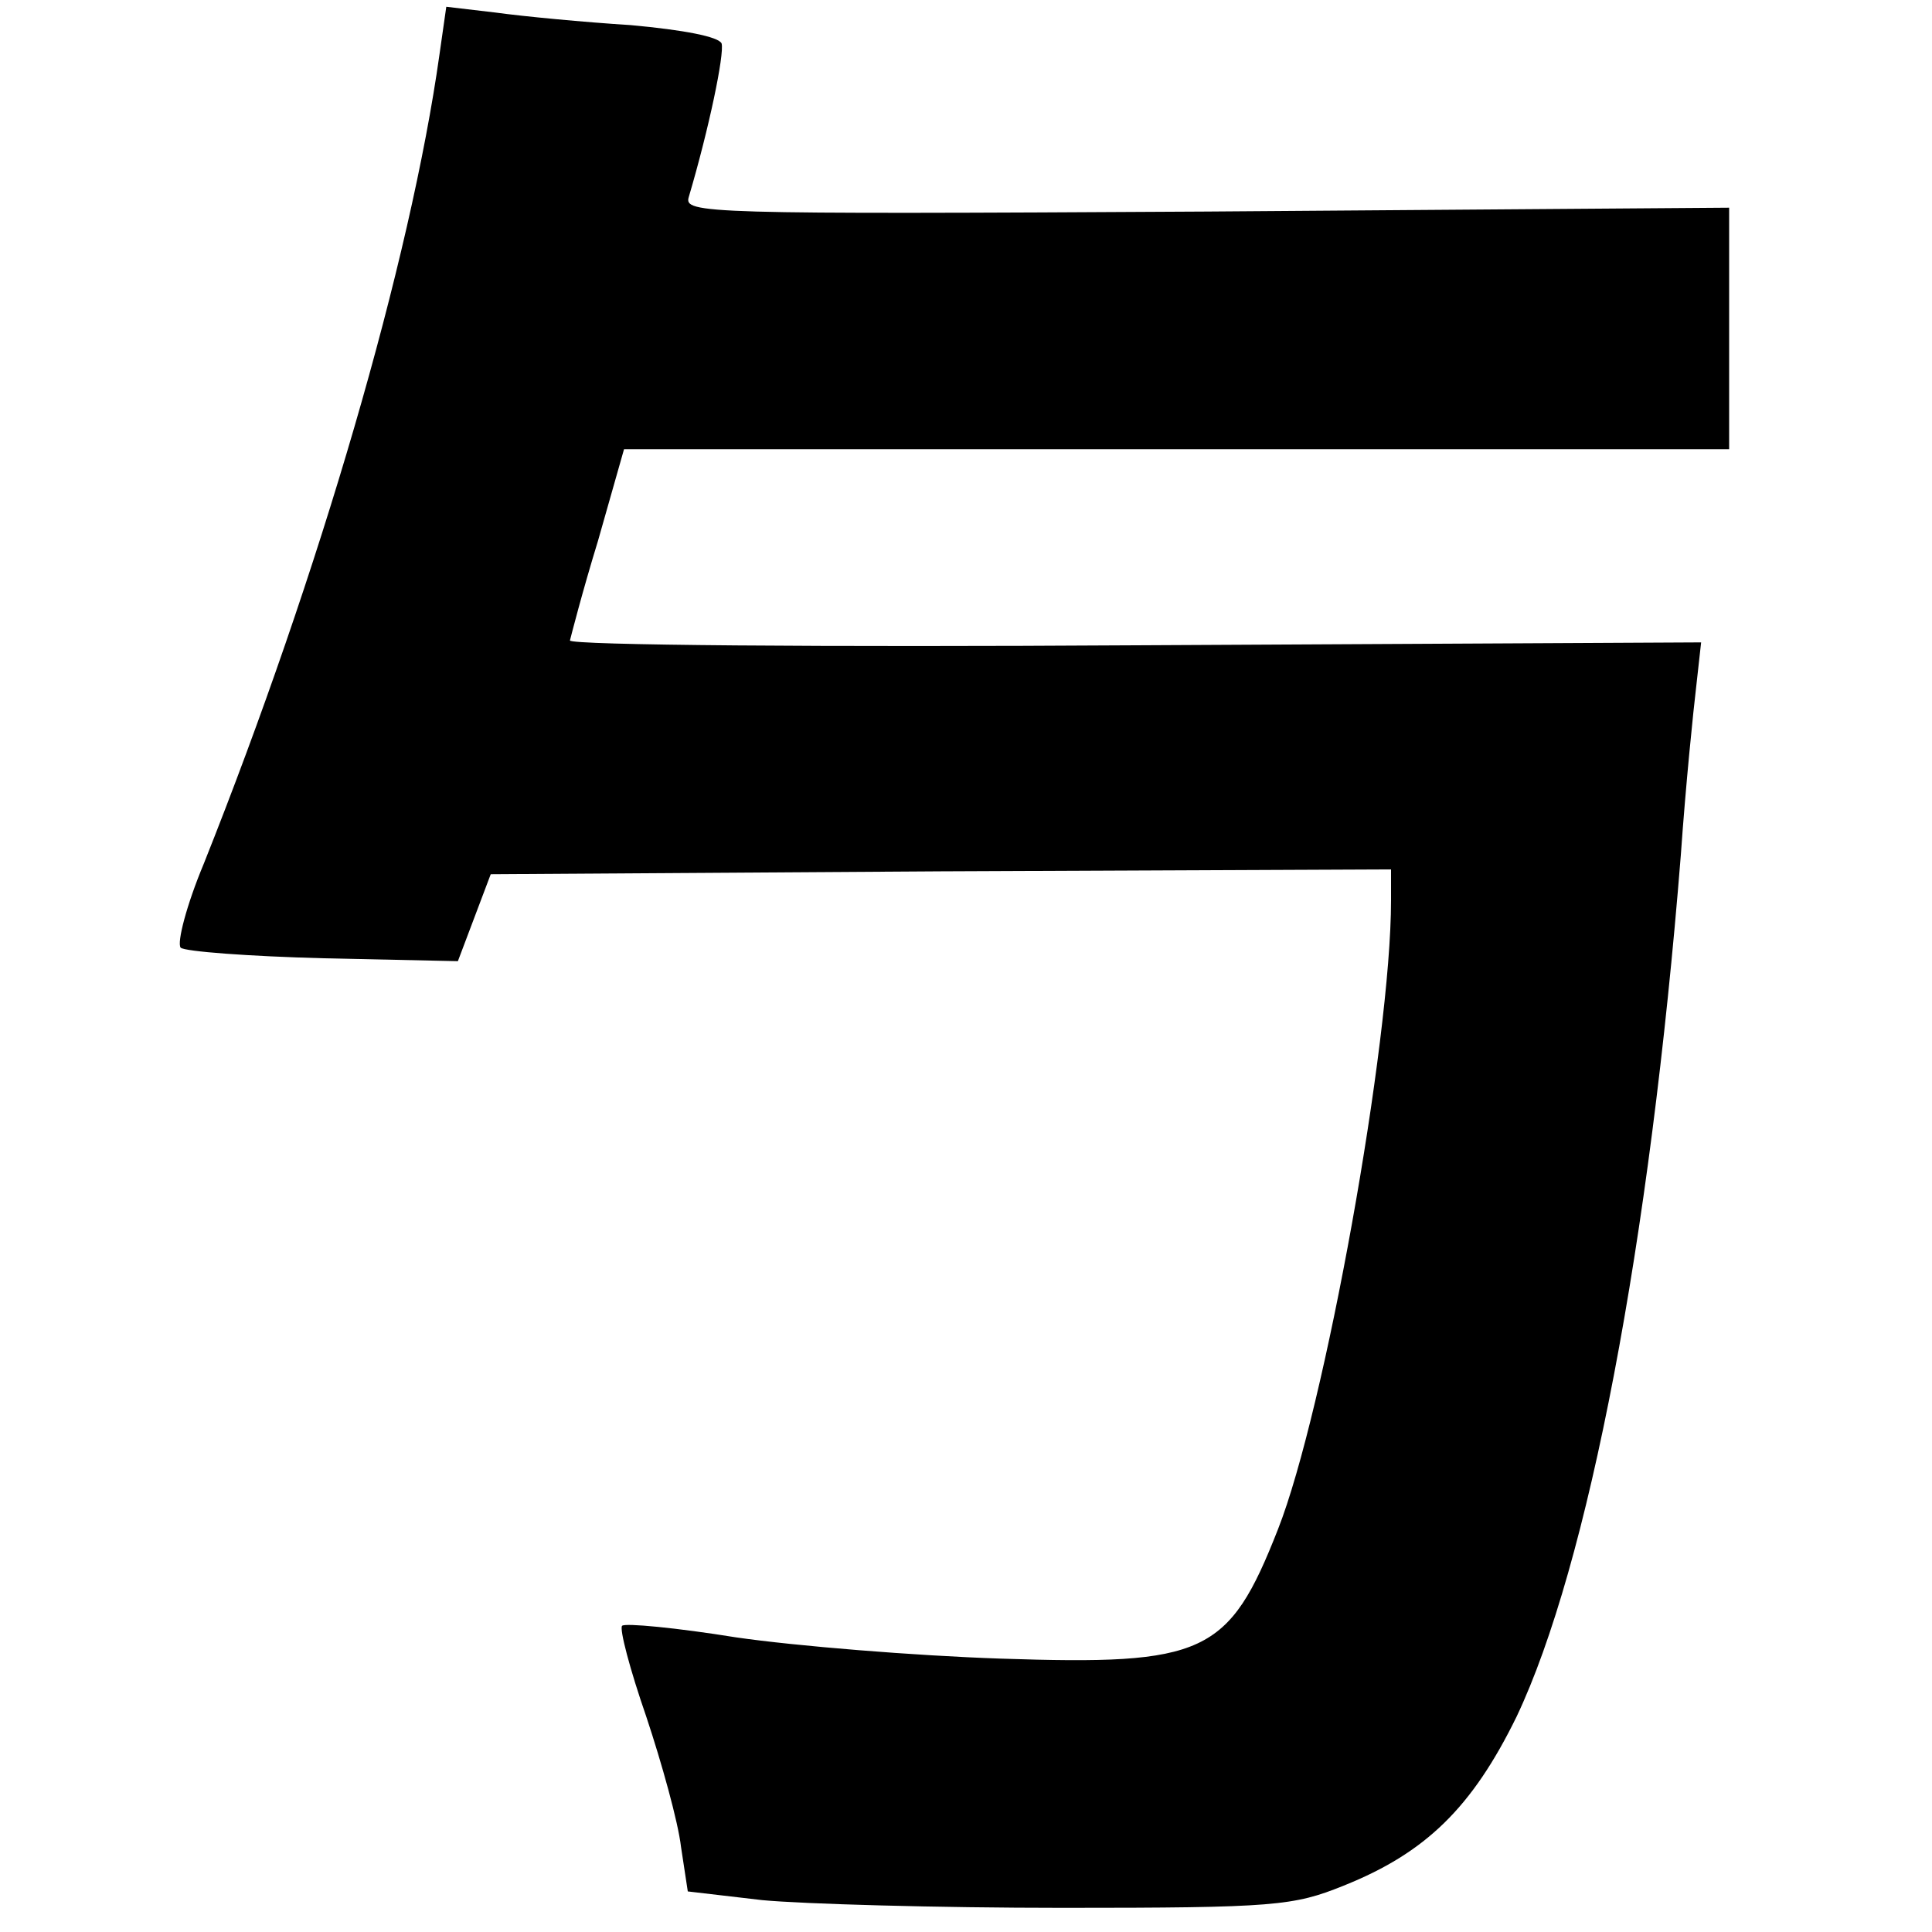 <?xml version="1.0" standalone="no"?>
<!DOCTYPE svg PUBLIC "-//W3C//DTD SVG 20010904//EN"
 "http://www.w3.org/TR/2001/REC-SVG-20010904/DTD/svg10.dtd">
<svg version="1.0" xmlns="http://www.w3.org/2000/svg"
 width="200pt" height="200pt" viewBox="0 0 200 200"
 preserveAspectRatio="xMidYMid meet">
<g transform="translate(0,200) scale(0.1,-0.1)"
fill="#000000" stroke="none">
<path d="M455 1944 c-30 -214 -124 -537 -244 -838 -18 -43 -28 -82 -24 -87 4
-4 71 -9 148 -11 l139 -3 17 45 17 45 466 3 466 2 0 -32 c0 -147 -69 -529
-117 -651 -51 -130 -76 -141 -287 -134 -89 3 -212 13 -274 22 -62 10 -115 15
-118 12 -3 -3 8 -45 25 -94 16 -48 33 -109 36 -135 l7 -46 77 -9 c42 -4 182
-8 311 -8 220 0 239 2 291 23 85 34 133 81 179 175 74 156 138 490 170 892 5
72 13 150 16 175 l5 45 -585 -3 c-322 -2 -586 0 -586 5 1 4 13 51 29 103 l27
95 572 0 572 0 0 125 0 125 -541 -4 c-523 -3 -541 -2 -536 15 21 71 37 148 34
159 -3 7 -39 14 -94 19 -48 3 -111 9 -140 13 l-51 6 -7 -49z"/>
</g>
</svg>
